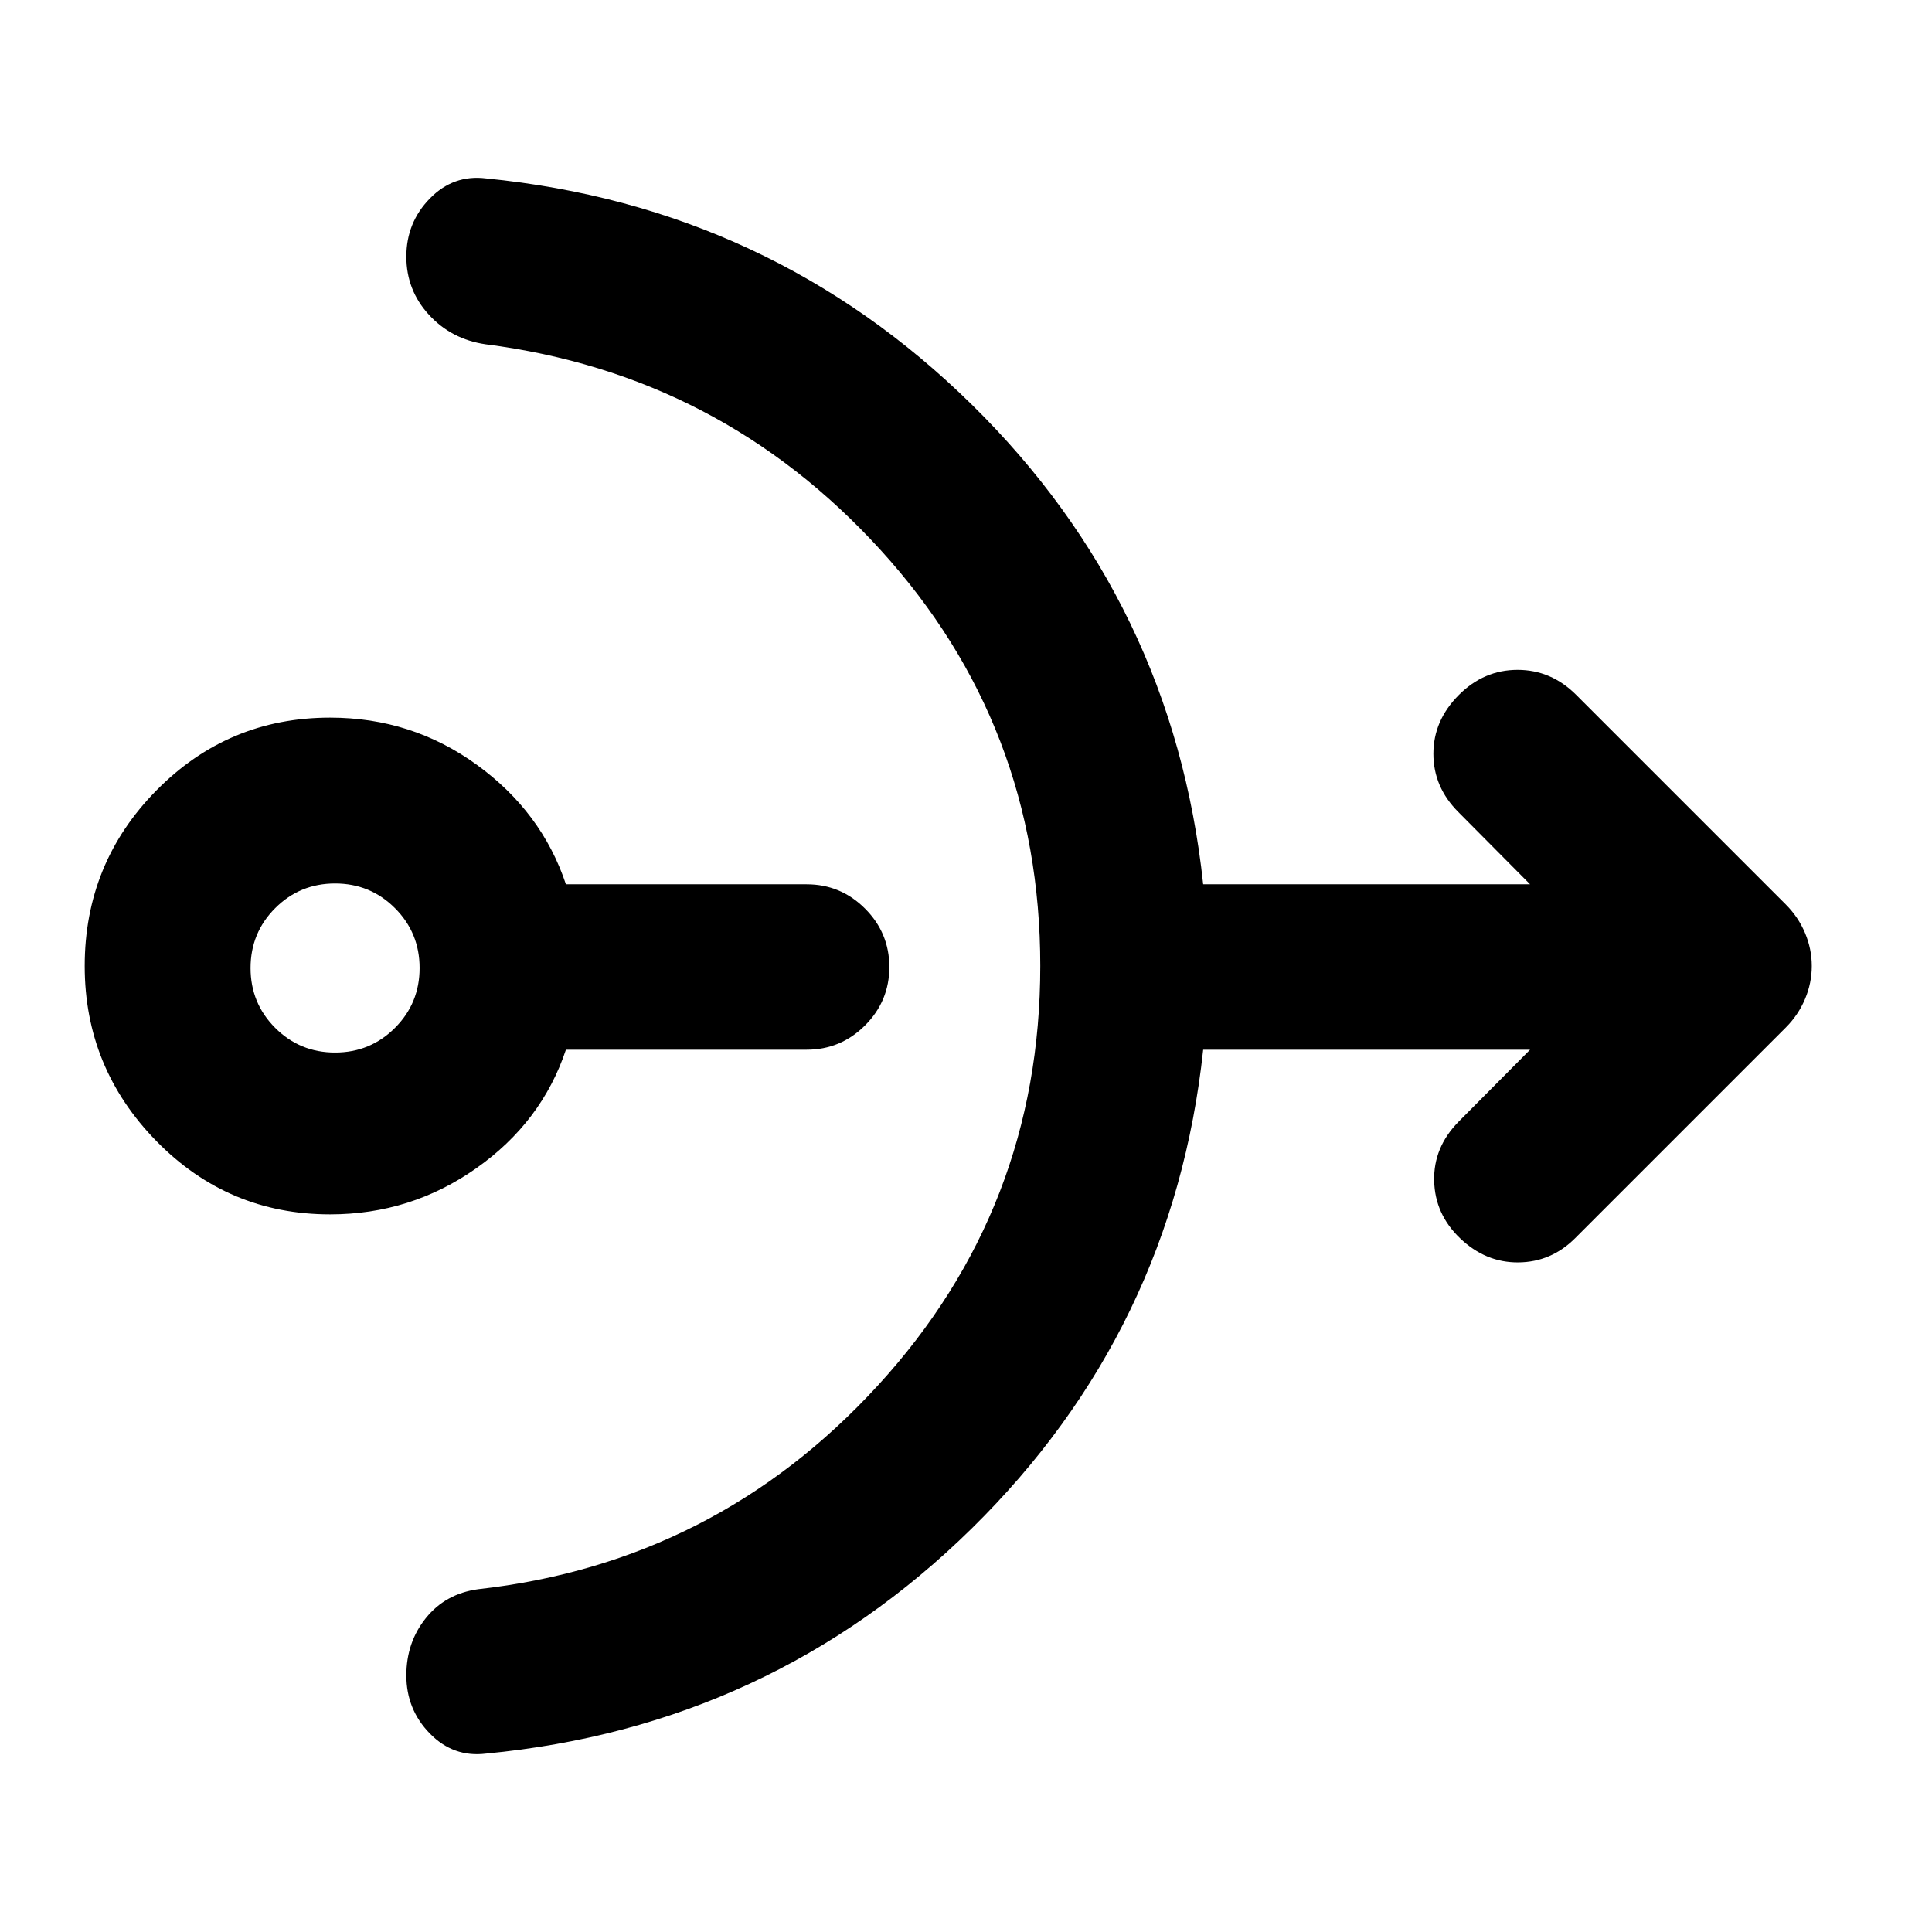 <svg xmlns="http://www.w3.org/2000/svg" height="24" viewBox="0 -960 960 960" width="24"><path d="M164-356.59q-50.63 0-86.27-36.39Q42.09-429.37 42.09-480q0-51.11 35.64-87.26 35.64-36.15 86.27-36.15 40.65 0 72.93 23.43 32.29 23.44 44.27 59.39h119.63q16.93 0 29.01 12.08 12.07 12.08 12.07 29.01t-12.07 29.01q-12.08 12.08-29.01 12.08H281.2q-11.98 35.95-44.52 58.89-32.53 22.93-72.68 22.93Zm2.5-80.41q17.5 0 29.75-12.25T208.5-479q0-17.5-12.25-29.75T166.5-521q-17.5 0-29.75 12.25T124.5-479q0 17.5 12.25 29.75T166.5-437Zm350.41-43q0-119.61-79.43-206.79-79.44-87.19-196.24-102.14-16.94-2.48-28.13-14.69-11.2-12.21-11.2-28.88 0-16.93 11.7-28.89 11.69-11.96 27.89-9.96 141.22 13.96 241.32 112.34 100.09 98.38 115.03 238.42h162.43l-35.61-35.87q-12.43-12.43-12.43-29 0-16.56 12.69-29.26 12.44-12.43 29.14-12.43 16.69 0 29.13 12.43l104.15 104.15q6.22 6.22 9.56 14.17 3.35 7.94 3.35 16.4 0 8.46-3.35 16.4-3.34 7.95-9.56 14.17L782.7-344.78q-11.94 11.93-28.25 12.06-16.32.13-29.02-12.06-12.43-11.94-12.81-28.5-.38-16.57 12.05-29.26l35.61-35.87H597.85q-14.94 139.54-115.03 237.92-100.1 98.38-241.32 111.84-16.2 2-27.89-9.96-11.7-11.96-11.7-28.89 0-16.43 9.72-28.51 9.72-12.08 25.91-14.32 118.05-13.21 198.71-101.27 80.66-88.05 80.66-208.4Z"/></svg>
